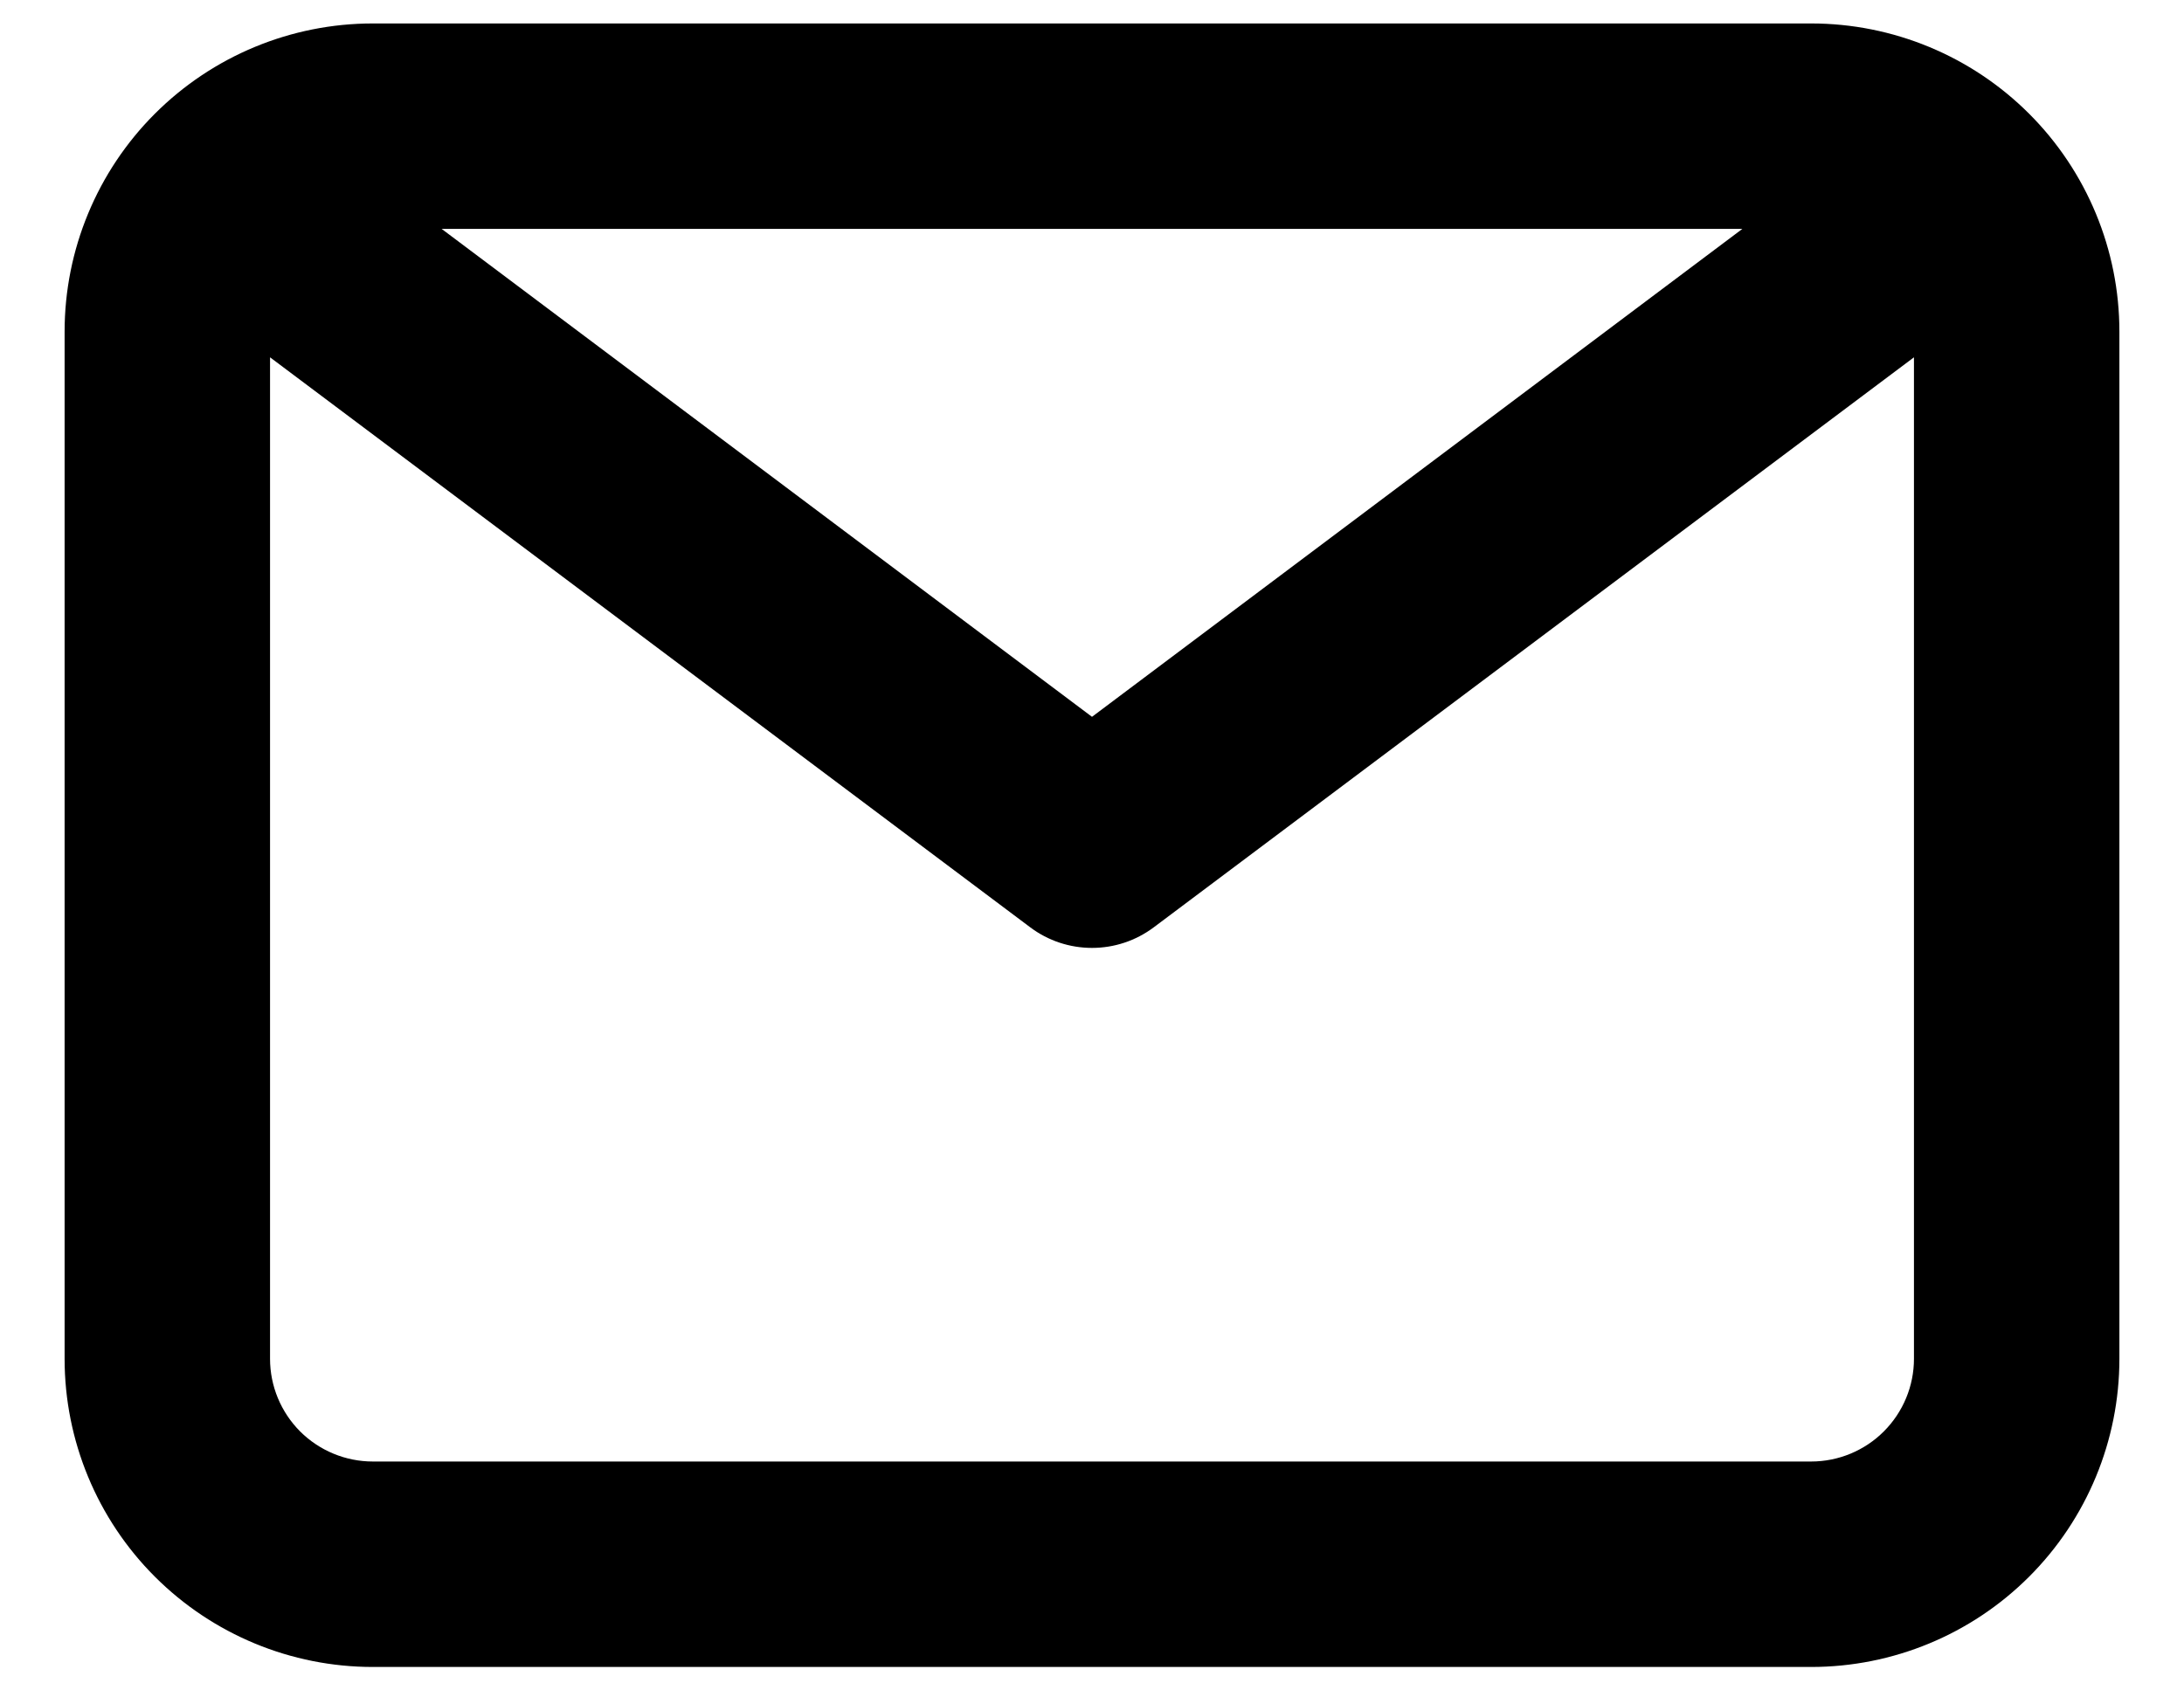 <svg width="31" height="24" viewBox="0 0 31 24" fill="none" xmlns="http://www.w3.org/2000/svg">
    <path d="M25.708 0.333H5.292C4.131 0.333 3.019 0.794 2.198 1.615C1.378 2.435 0.917 3.548 0.917 4.708V19.292C0.917 20.452 1.378 21.565 2.198 22.385C3.019 23.206 4.131 23.667 5.292 23.667H25.708C26.869 23.667 27.981 23.206 28.802 22.385C29.622 21.565 30.083 20.452 30.083 19.292V4.708C30.083 3.548 29.622 2.435 28.802 1.615C27.981 0.794 26.869 0.333 25.708 0.333ZM24.731 3.25L15.5 10.177L6.269 3.25H24.731ZM25.708 20.75H5.292C4.905 20.75 4.534 20.596 4.26 20.323C3.987 20.049 3.833 19.678 3.833 19.292V5.073L14.625 13.167C14.877 13.356 15.184 13.458 15.5 13.458C15.816 13.458 16.122 13.356 16.375 13.167L27.167 5.073V19.292C27.167 19.678 27.013 20.049 26.739 20.323C26.466 20.596 26.095 20.75 25.708 20.75Z" fill="black"/>
</svg>
